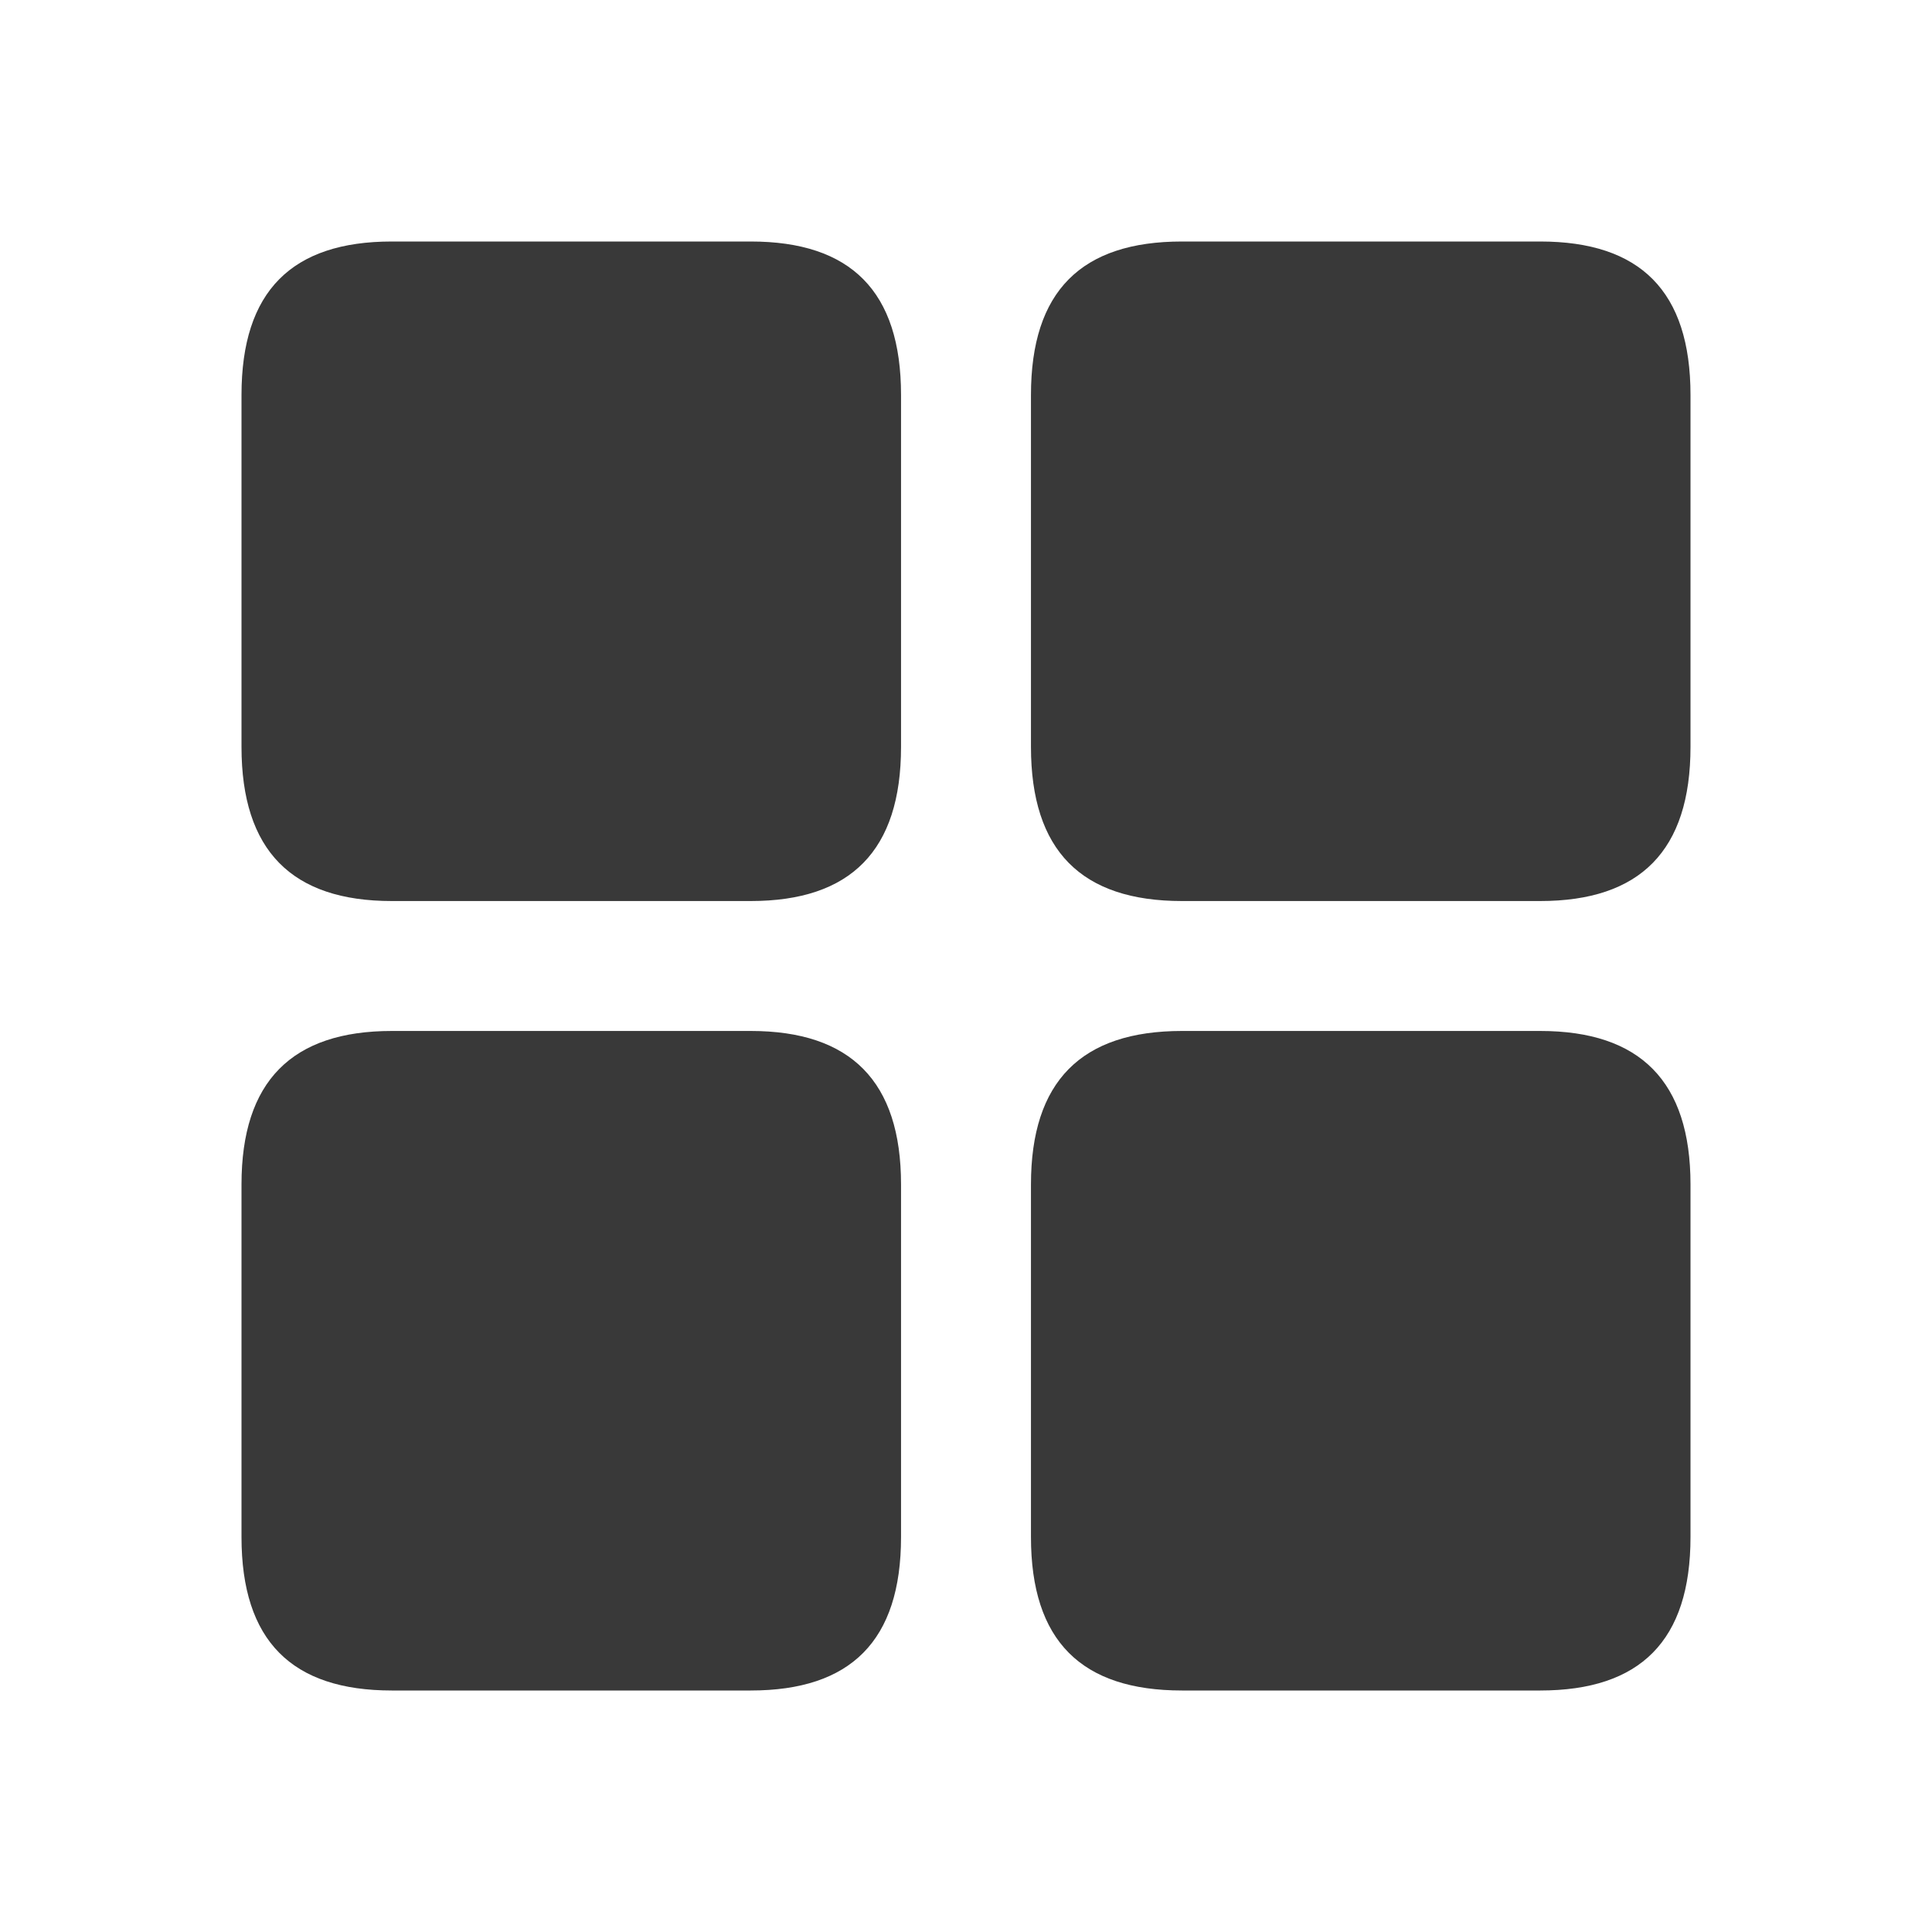<svg width="16" height="16" viewBox="0 0 16 16" fill="none" xmlns="http://www.w3.org/2000/svg">
<path fill-rule="evenodd" clip-rule="evenodd" d="M12.755 7.462C13.583 7.462 14 7.045 14 6.185V3.271C14 2.411 13.583 2 12.755 2H9.789C8.955 2 8.538 2.411 8.538 3.271V6.185C8.538 7.045 8.955 7.462 9.789 7.462H12.755ZM6.217 7.462C7.045 7.462 7.462 7.045 7.462 6.185V3.271C7.462 2.411 7.045 2 6.217 2H3.245C2.417 2 2 2.411 2 3.271V6.185C2 7.045 2.417 7.462 3.245 7.462H6.217ZM6.217 14C7.045 14 7.462 13.589 7.462 12.729V9.809C7.462 8.955 7.045 8.538 6.217 8.538H3.245C2.417 8.538 2 8.955 2 9.809V12.729C2 13.589 2.417 14 3.245 14H6.217ZM12.755 14C13.583 14 14 13.589 14 12.729V9.809C14 8.955 13.583 8.538 12.755 8.538H9.789C8.955 8.538 8.538 8.955 8.538 9.809V12.729C8.538 13.589 8.955 14 9.789 14H12.755Z" fill="#393939"/>
</svg>
